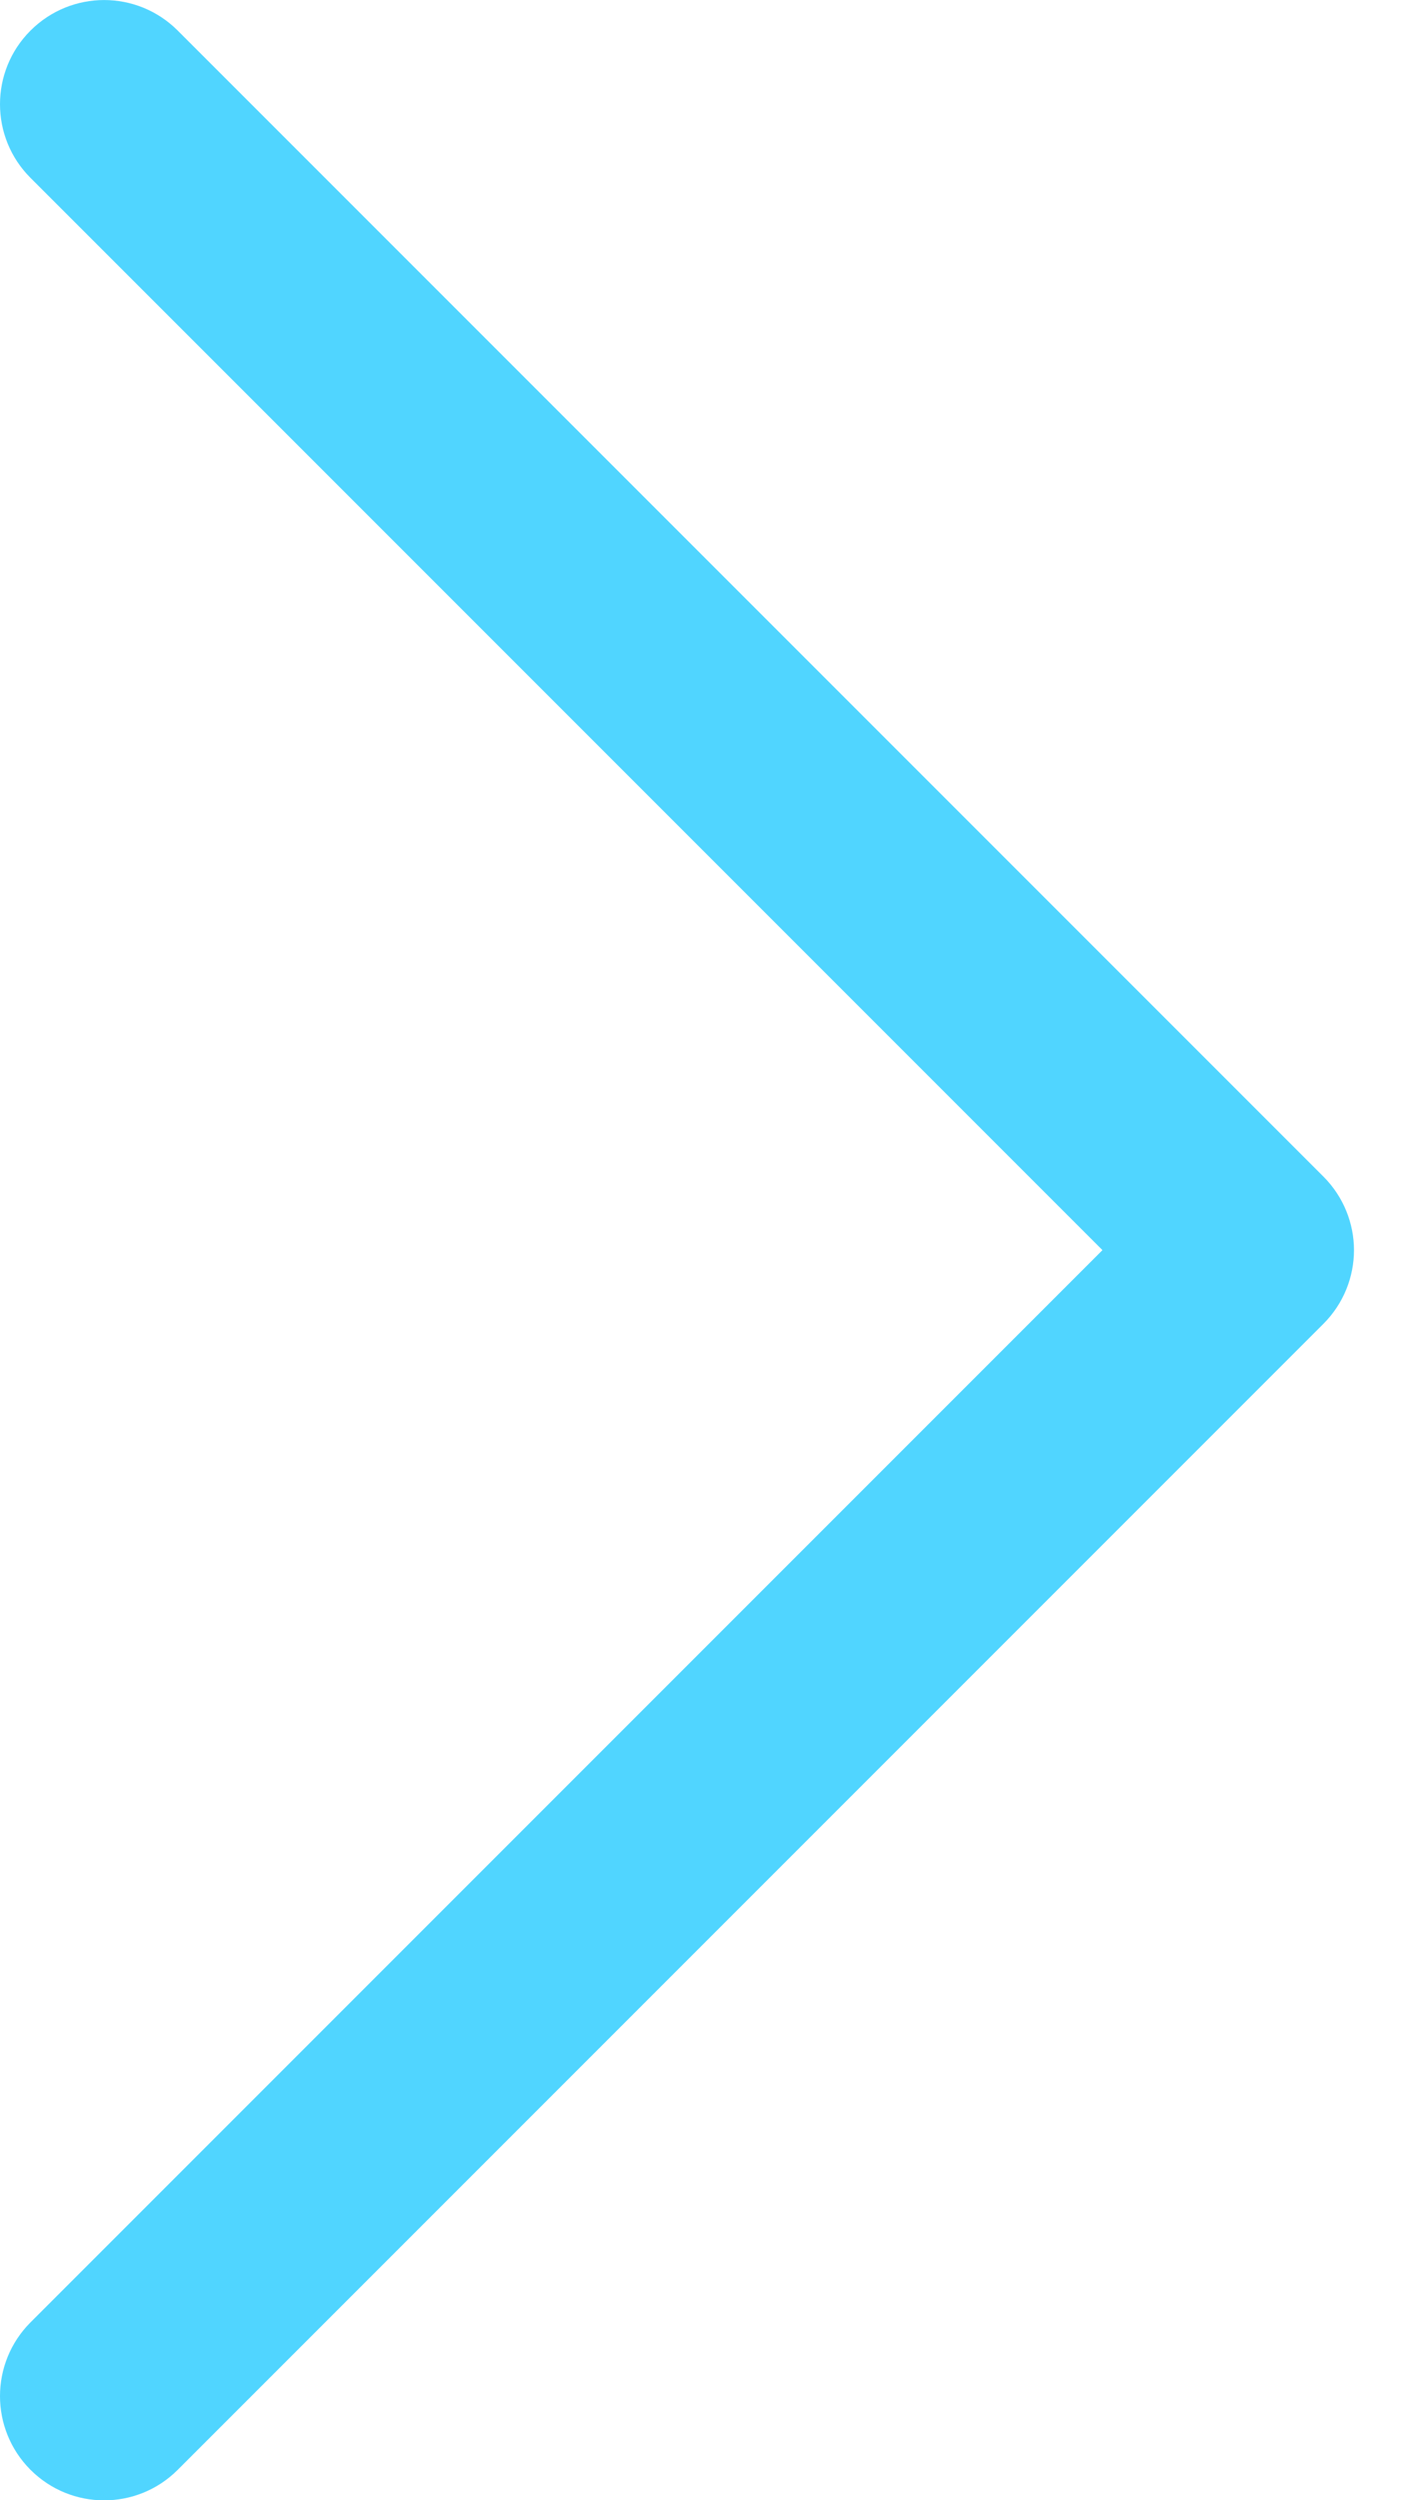 <svg width="9" height="16" viewBox="0 0 9 16" fill="none" xmlns="http://www.w3.org/2000/svg">
<path d="M0.195 0.196C-0.065 0.456 -0.065 0.878 0.195 1.138L7.057 8L0.195 14.862C-0.065 15.123 -0.065 15.544 0.195 15.805C0.456 16.066 0.877 16.066 1.138 15.805L8.471 8.472C8.601 8.342 8.667 8.171 8.667 8C8.667 7.83 8.601 7.659 8.471 7.529L1.138 0.196C0.877 -0.065 0.456 -0.065 0.195 0.196Z" fill="#50D5FF"/>
</svg>
